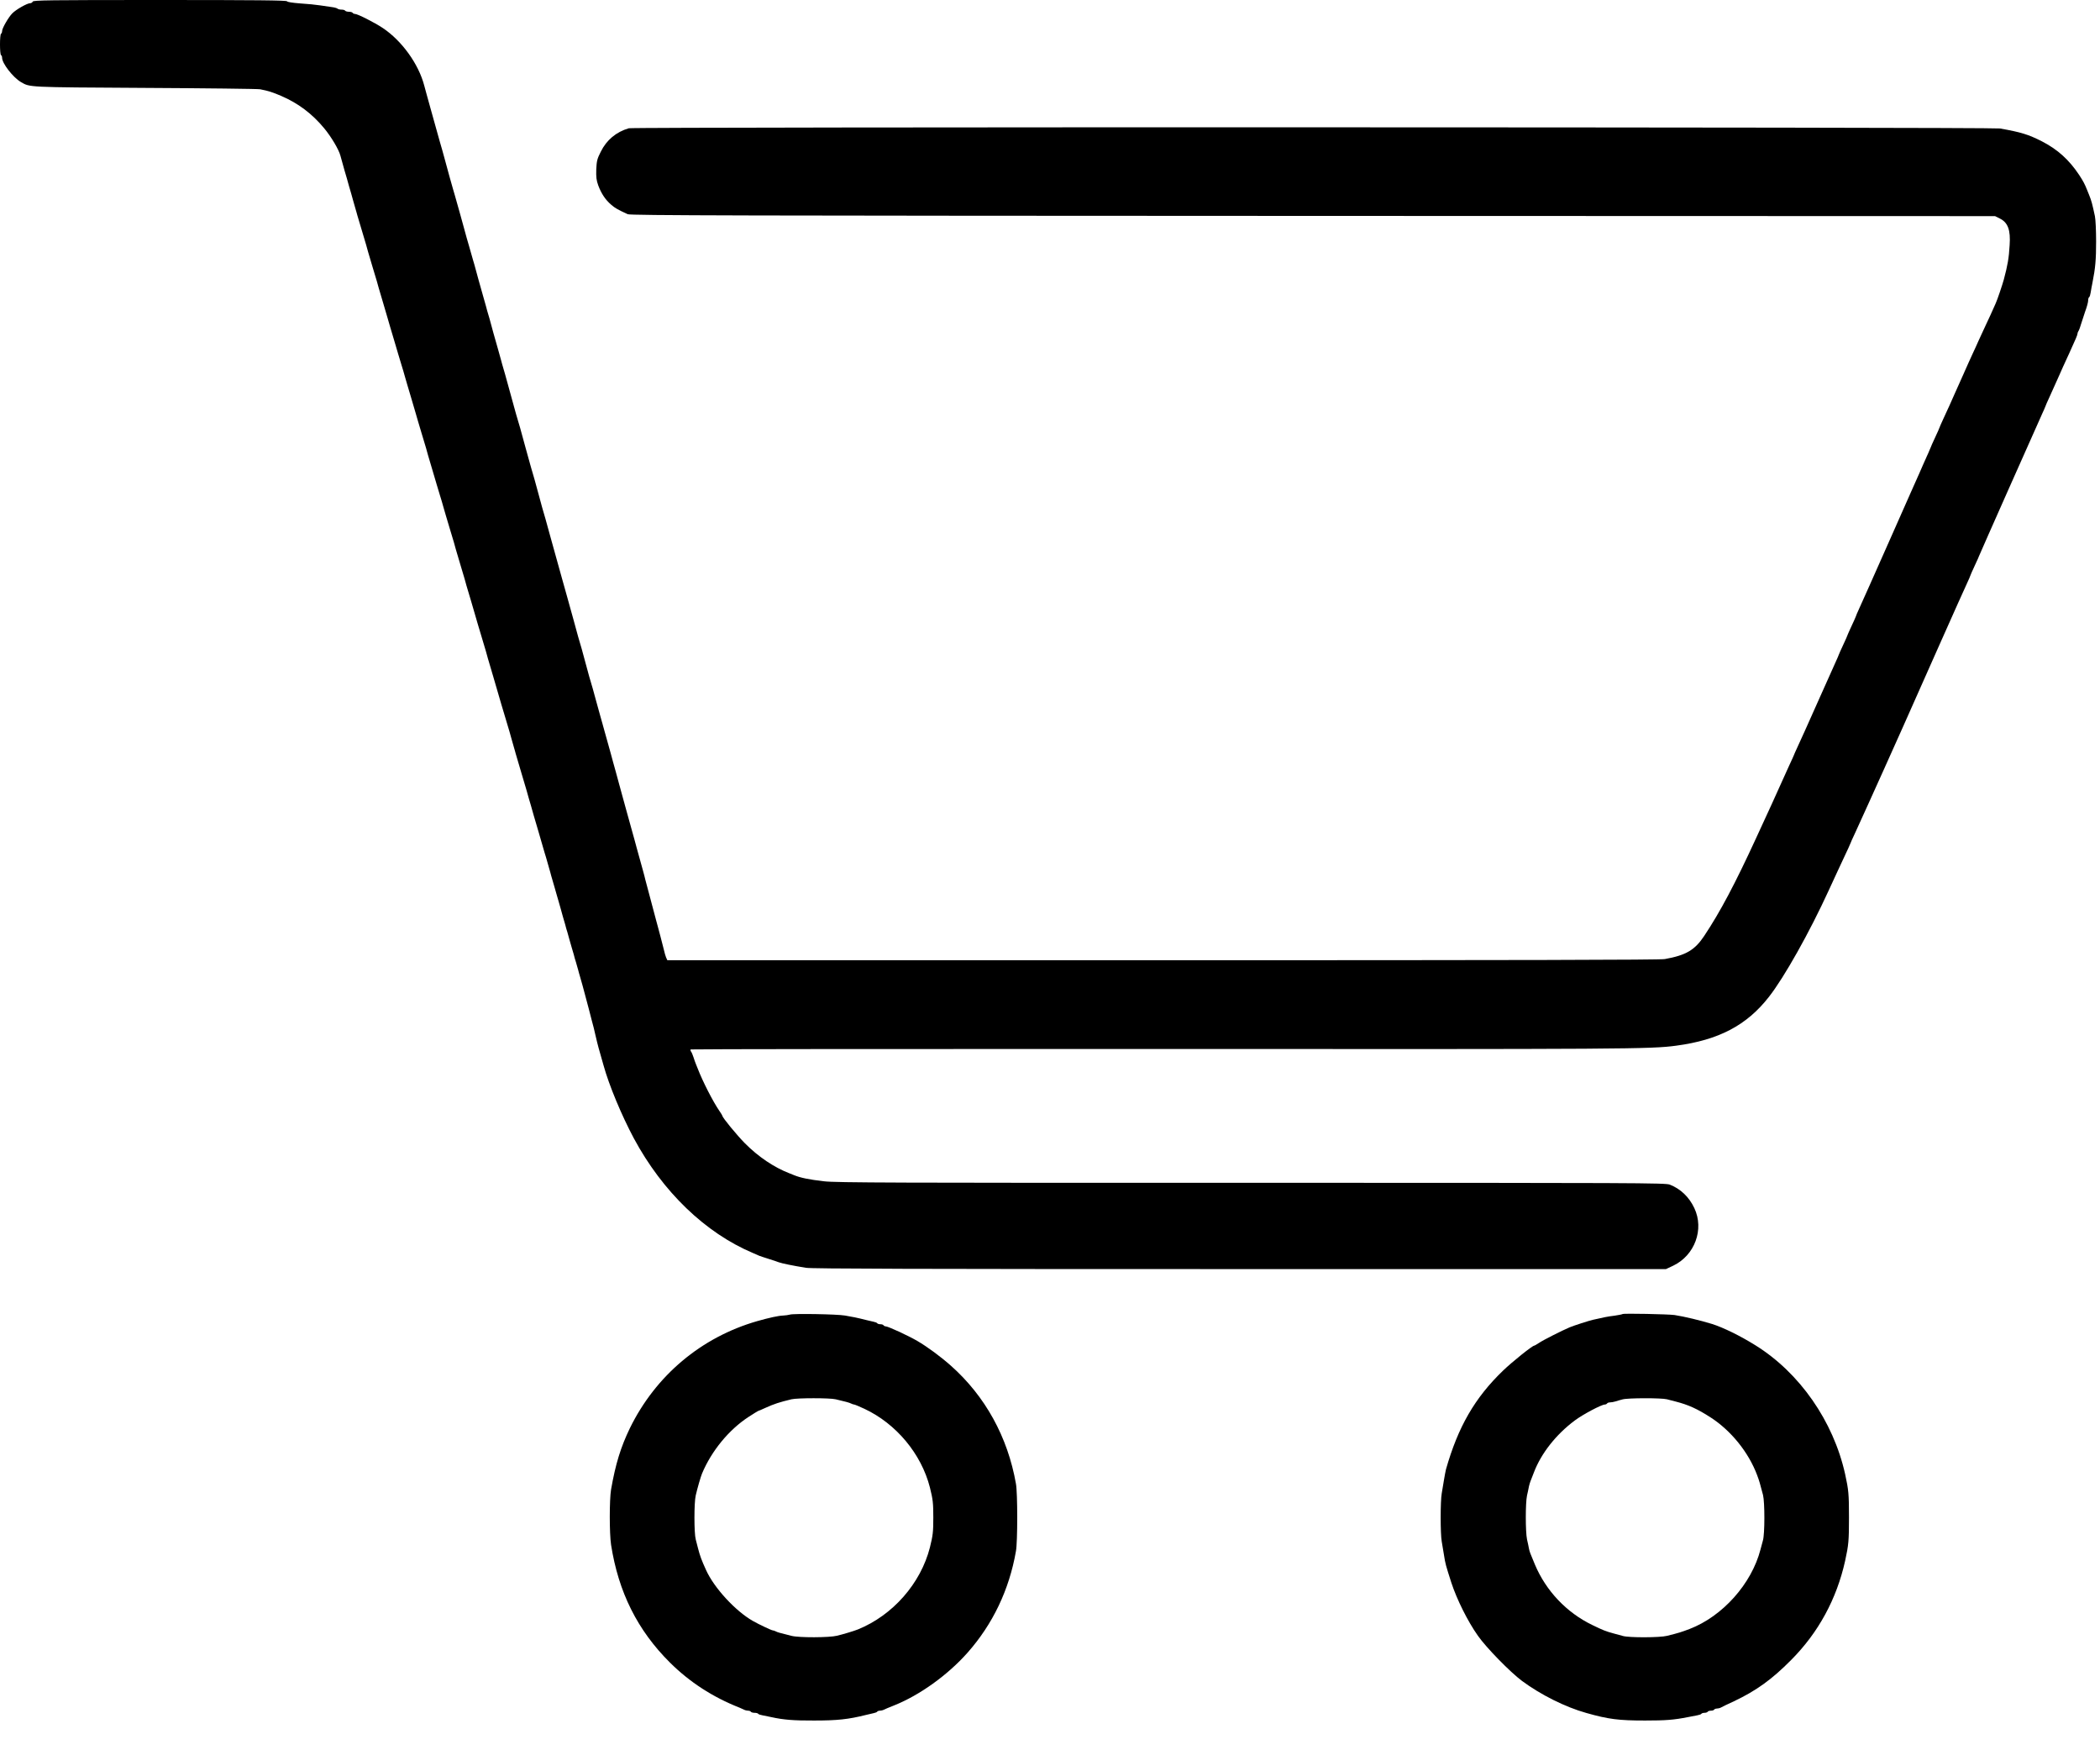 <svg width="60" height="50" viewBox="0 0 60 50" xmlns="http://www.w3.org/2000/svg">
<path d="M0.935 0.046C0.926 0.07 0.892 0.092 0.859 0.092C0.776 0.092 0.458 0.272 0.351 0.382C0.244 0.489 0.06 0.807 0.06 0.887C0.06 0.917 0.048 0.954 0.03 0.963C-0.01 0.988 -0.01 1.55 0.03 1.575C0.048 1.584 0.06 1.618 0.06 1.651C0.06 1.81 0.369 2.208 0.596 2.343C0.862 2.495 0.739 2.492 4.128 2.511C5.886 2.52 7.372 2.538 7.43 2.55C7.669 2.596 7.791 2.636 8.027 2.737C8.519 2.948 8.914 3.245 9.262 3.664C9.464 3.908 9.681 4.272 9.727 4.45C9.752 4.538 9.785 4.664 9.846 4.878C9.865 4.936 9.892 5.037 9.911 5.098C9.95 5.245 9.996 5.401 10.033 5.526C10.048 5.581 10.076 5.676 10.091 5.734C10.109 5.792 10.137 5.89 10.152 5.948C10.171 6.006 10.195 6.101 10.21 6.153C10.226 6.208 10.284 6.398 10.336 6.575C10.388 6.752 10.446 6.942 10.461 6.994C10.476 7.049 10.501 7.141 10.516 7.193C10.531 7.248 10.589 7.437 10.641 7.615C10.693 7.792 10.752 7.982 10.767 8.034C10.782 8.089 10.807 8.18 10.822 8.232C10.837 8.287 10.895 8.477 10.947 8.654C10.999 8.832 11.057 9.024 11.073 9.083C11.125 9.269 11.155 9.364 11.253 9.694C11.305 9.872 11.36 10.055 11.375 10.107C11.391 10.156 11.43 10.294 11.467 10.413C11.504 10.529 11.547 10.676 11.562 10.734C11.614 10.921 11.645 11.015 11.742 11.346C11.794 11.523 11.852 11.716 11.868 11.774C11.92 11.96 11.95 12.055 12.048 12.385C12.1 12.563 12.158 12.752 12.174 12.804C12.189 12.859 12.213 12.951 12.229 13.003C12.244 13.058 12.302 13.248 12.354 13.425C12.406 13.602 12.461 13.786 12.476 13.838C12.492 13.887 12.531 14.024 12.568 14.144C12.605 14.26 12.648 14.407 12.663 14.465C12.715 14.651 12.745 14.746 12.843 15.076C12.895 15.254 12.953 15.444 12.969 15.495C12.984 15.55 13.008 15.642 13.024 15.694C13.039 15.749 13.097 15.939 13.149 16.116C13.201 16.294 13.259 16.483 13.274 16.535C13.29 16.59 13.314 16.682 13.329 16.734C13.345 16.789 13.403 16.979 13.455 17.156C13.507 17.333 13.565 17.526 13.58 17.584C13.632 17.771 13.663 17.866 13.761 18.196C13.813 18.373 13.871 18.563 13.886 18.615C13.901 18.67 13.926 18.762 13.941 18.814C13.956 18.869 14.027 19.107 14.097 19.343C14.167 19.578 14.238 19.82 14.253 19.878C14.305 20.064 14.336 20.159 14.434 20.489C14.486 20.667 14.544 20.856 14.559 20.908C14.574 20.963 14.602 21.058 14.617 21.116C14.635 21.174 14.663 21.272 14.678 21.33C14.697 21.388 14.721 21.483 14.736 21.535C14.752 21.59 14.822 21.829 14.892 22.064C14.963 22.3 15.033 22.538 15.048 22.59C15.063 22.645 15.091 22.74 15.106 22.798C15.125 22.856 15.152 22.957 15.171 23.018C15.229 23.226 15.253 23.312 15.382 23.746C15.452 23.982 15.522 24.223 15.537 24.281C15.556 24.34 15.58 24.434 15.599 24.486C15.635 24.615 15.678 24.771 15.721 24.914C15.736 24.979 15.764 25.07 15.779 25.122C15.794 25.171 15.819 25.263 15.837 25.321C15.852 25.379 15.88 25.477 15.898 25.535C15.914 25.593 15.941 25.691 15.96 25.749C15.975 25.807 16.002 25.905 16.021 25.963C16.036 26.021 16.067 26.122 16.082 26.184C16.1 26.248 16.131 26.352 16.149 26.413C16.164 26.477 16.192 26.575 16.21 26.627C16.226 26.682 16.253 26.777 16.268 26.835C16.287 26.893 16.314 26.991 16.329 27.049C16.348 27.107 16.375 27.208 16.394 27.269C16.409 27.333 16.436 27.431 16.455 27.483C16.47 27.538 16.498 27.636 16.516 27.697C16.531 27.762 16.559 27.853 16.574 27.905C16.62 28.064 16.669 28.239 16.697 28.349C16.712 28.407 16.739 28.511 16.758 28.578C16.776 28.645 16.803 28.749 16.819 28.807C16.834 28.866 16.874 29.024 16.91 29.159C16.947 29.294 16.99 29.459 17.002 29.526C17.018 29.593 17.042 29.703 17.06 29.771C17.088 29.884 17.103 29.942 17.186 30.229C17.204 30.288 17.229 30.382 17.244 30.434C17.4 31 17.758 31.859 18.109 32.517C18.932 34.046 20.152 35.22 21.513 35.795C21.58 35.823 21.663 35.859 21.697 35.875C21.73 35.887 21.855 35.93 21.972 35.966C22.091 36.003 22.213 36.043 22.247 36.058C22.339 36.092 22.651 36.156 23.027 36.217C23.201 36.245 26.219 36.254 35.427 36.254H47.599L47.807 36.156C48.421 35.862 48.697 35.119 48.409 34.511C48.259 34.193 48.018 33.963 47.709 33.841C47.583 33.792 46.846 33.789 35.752 33.789C25.602 33.792 23.874 33.786 23.547 33.746C23.115 33.697 22.868 33.645 22.69 33.572C22.648 33.554 22.586 33.529 22.553 33.517C22.119 33.349 21.669 33.049 21.284 32.661C21.057 32.431 20.641 31.927 20.641 31.878C20.641 31.869 20.602 31.804 20.553 31.734C20.372 31.471 20.076 30.893 19.935 30.526C19.92 30.489 19.895 30.428 19.88 30.389C19.865 30.352 19.834 30.266 19.813 30.199C19.791 30.132 19.761 30.058 19.742 30.037C19.727 30.015 19.724 29.991 19.733 29.979C19.745 29.97 25.794 29.963 33.177 29.966C46.544 29.973 47.161 29.97 47.889 29.872C49.106 29.71 49.907 29.291 50.541 28.477C50.978 27.921 51.706 26.624 52.253 25.428C52.323 25.275 52.437 25.034 52.504 24.884C52.828 24.193 52.874 24.092 52.874 24.083C52.874 24.076 52.926 23.957 52.993 23.817C53.057 23.679 53.238 23.281 53.394 22.936C53.55 22.59 53.742 22.165 53.822 21.988C54.008 21.581 54.541 20.385 55.424 18.395C55.807 17.535 56.158 16.749 56.21 16.642C56.259 16.535 56.299 16.444 56.299 16.434C56.299 16.428 56.354 16.303 56.421 16.159C56.489 16.015 56.544 15.89 56.544 15.884C56.544 15.872 58.177 12.196 58.345 11.826C58.397 11.713 58.44 11.615 58.44 11.609C58.44 11.602 58.495 11.474 58.565 11.324C58.687 11.055 58.712 11 58.837 10.719C58.901 10.569 58.966 10.428 59.121 10.092C59.305 9.688 59.357 9.569 59.357 9.532C59.357 9.511 59.369 9.48 59.382 9.462C59.397 9.447 59.44 9.33 59.476 9.205C59.516 9.08 59.559 8.948 59.571 8.914C59.629 8.758 59.663 8.63 59.663 8.569C59.663 8.535 59.675 8.498 59.69 8.489C59.706 8.48 59.724 8.419 59.733 8.358C59.742 8.294 59.767 8.165 59.785 8.073C59.868 7.661 59.889 7.41 59.889 6.896C59.889 6.593 59.874 6.269 59.855 6.177C59.779 5.823 59.758 5.74 59.69 5.572C59.675 5.535 59.651 5.471 59.632 5.428C59.562 5.251 59.519 5.174 59.406 5C59.118 4.566 58.791 4.269 58.339 4.037C57.953 3.841 57.736 3.774 57.14 3.67C56.907 3.63 18.1 3.624 17.966 3.664C17.602 3.771 17.329 4 17.164 4.336C17.06 4.541 17.048 4.599 17.036 4.841C17.03 5.064 17.039 5.147 17.094 5.3C17.18 5.529 17.299 5.71 17.461 5.847C17.571 5.945 17.657 5.991 17.935 6.119C18.012 6.156 21.045 6.162 37.513 6.168L57.002 6.174L57.143 6.245C57.369 6.358 57.449 6.572 57.418 7.006C57.397 7.376 57.36 7.581 57.253 7.982C57.21 8.141 57.066 8.566 57.018 8.67C56.92 8.893 56.813 9.128 56.715 9.333C56.66 9.456 56.577 9.633 56.534 9.725C56.495 9.817 56.415 9.988 56.36 10.107C56.305 10.223 56.183 10.498 56.085 10.719C55.987 10.936 55.871 11.199 55.825 11.3C55.779 11.401 55.724 11.523 55.703 11.575C55.678 11.624 55.605 11.789 55.537 11.936C55.467 12.086 55.412 12.214 55.412 12.22C55.412 12.229 55.357 12.352 55.29 12.495C55.222 12.639 55.167 12.765 55.167 12.771C55.167 12.777 55.134 12.853 55.094 12.942C55.054 13.031 54.99 13.171 54.953 13.257C54.917 13.339 54.868 13.45 54.846 13.502C54.822 13.55 54.446 14.404 54.005 15.398C53.565 16.388 53.167 17.288 53.115 17.395C53.066 17.502 53.027 17.593 53.027 17.602C53.027 17.609 52.972 17.734 52.904 17.878C52.837 18.021 52.782 18.147 52.782 18.153C52.782 18.162 52.727 18.285 52.66 18.428C52.593 18.572 52.537 18.697 52.537 18.703C52.537 18.709 52.495 18.807 52.443 18.921C52.391 19.037 52.186 19.492 51.987 19.939C51.589 20.832 51.51 21.009 51.357 21.34C51.299 21.465 51.253 21.569 51.253 21.575C51.253 21.581 51.192 21.713 51.118 21.872C51.045 22.028 50.941 22.26 50.886 22.385C50.8 22.578 50.516 23.208 50.173 23.945C49.58 25.235 49.146 26.055 48.693 26.734C48.424 27.141 48.173 27.288 47.565 27.398C47.434 27.422 43.323 27.431 33.222 27.431H19.067L19.03 27.349C19.012 27.3 18.987 27.22 18.978 27.171C18.95 27.055 18.91 26.899 18.868 26.743C18.849 26.676 18.822 26.572 18.807 26.514C18.791 26.456 18.764 26.352 18.745 26.285C18.727 26.217 18.7 26.113 18.684 26.055C18.669 25.997 18.641 25.893 18.623 25.826C18.605 25.759 18.577 25.654 18.562 25.596C18.547 25.538 18.519 25.434 18.501 25.367C18.482 25.3 18.455 25.196 18.44 25.138C18.427 25.08 18.394 24.951 18.366 24.853C18.323 24.697 18.265 24.489 18.195 24.235C18.18 24.183 18.149 24.067 18.125 23.976C18.097 23.884 18.054 23.725 18.027 23.624C17.959 23.382 17.935 23.294 17.877 23.083C17.849 22.985 17.807 22.829 17.782 22.737C17.758 22.645 17.715 22.492 17.69 22.401C17.666 22.309 17.623 22.153 17.596 22.055C17.568 21.96 17.538 21.838 17.522 21.789C17.507 21.737 17.476 21.618 17.449 21.52C17.421 21.425 17.378 21.266 17.351 21.168C17.323 21.073 17.29 20.948 17.274 20.893C17.259 20.841 17.235 20.749 17.219 20.694C17.204 20.642 17.167 20.514 17.14 20.413C17.112 20.312 17.063 20.132 17.03 20.015C16.996 19.896 16.956 19.746 16.938 19.679C16.92 19.612 16.892 19.523 16.88 19.48C16.855 19.404 16.837 19.336 16.727 18.93C16.617 18.523 16.599 18.456 16.574 18.379C16.562 18.336 16.534 18.248 16.516 18.18C16.498 18.113 16.443 17.905 16.391 17.722C16.287 17.346 16.241 17.183 16.204 17.049C16.189 16.997 16.122 16.759 16.054 16.514C15.926 16.049 15.88 15.887 15.837 15.734C15.822 15.682 15.767 15.489 15.718 15.306C15.577 14.789 15.559 14.731 15.534 14.648C15.51 14.572 15.492 14.505 15.382 14.098C15.271 13.691 15.253 13.624 15.229 13.547C15.216 13.505 15.189 13.416 15.171 13.349C15.152 13.281 15.082 13.028 15.014 12.783C14.947 12.538 14.877 12.284 14.859 12.217C14.84 12.15 14.813 12.061 14.8 12.018C14.788 11.976 14.761 11.887 14.742 11.82C14.724 11.752 14.654 11.498 14.586 11.254C14.519 11.009 14.449 10.755 14.43 10.688C14.412 10.621 14.385 10.532 14.372 10.489C14.36 10.447 14.333 10.358 14.317 10.291C14.299 10.223 14.256 10.07 14.223 9.954C14.189 9.835 14.131 9.636 14.097 9.511C13.978 9.07 13.969 9.037 13.944 8.96C13.932 8.917 13.904 8.829 13.889 8.761C13.871 8.694 13.828 8.541 13.794 8.425C13.761 8.306 13.703 8.107 13.669 7.982C13.55 7.541 13.54 7.508 13.516 7.431C13.504 7.388 13.476 7.294 13.455 7.217C13.434 7.141 13.406 7.046 13.394 7.003C13.382 6.96 13.354 6.872 13.336 6.804C13.317 6.737 13.277 6.584 13.244 6.468C13.21 6.349 13.161 6.171 13.134 6.07C13.06 5.81 13.027 5.685 12.996 5.581C12.981 5.529 12.956 5.44 12.938 5.382C12.923 5.324 12.88 5.171 12.843 5.046C12.81 4.921 12.752 4.713 12.718 4.587C12.654 4.352 12.617 4.217 12.565 4.043C12.534 3.936 12.513 3.856 12.418 3.517C12.382 3.391 12.326 3.184 12.29 3.058C12.189 2.7 12.18 2.658 12.122 2.447C11.96 1.826 11.482 1.165 10.938 0.801C10.7 0.642 10.216 0.398 10.143 0.398C10.115 0.398 10.085 0.382 10.076 0.367C10.066 0.349 10.018 0.336 9.969 0.336C9.92 0.336 9.871 0.321 9.862 0.306C9.852 0.287 9.804 0.275 9.758 0.275C9.712 0.275 9.663 0.263 9.644 0.248C9.629 0.232 9.556 0.211 9.479 0.202C9.403 0.19 9.253 0.168 9.143 0.153C9.033 0.135 8.779 0.11 8.58 0.098C8.348 0.08 8.21 0.058 8.201 0.037C8.192 0.009 7.299 1.90735e-05 4.571 1.90735e-05C1.385 1.90735e-05 0.95 0.006 0.935 0.046Z" fill="black"/>
<path d="M22.569 37.554C22.526 37.566 22.44 37.578 22.379 37.581C22.248 37.584 21.982 37.642 21.636 37.74C20.037 38.199 18.734 39.294 17.997 40.798C17.734 41.343 17.587 41.82 17.459 42.551C17.41 42.841 17.41 43.804 17.459 44.129C17.67 45.483 18.214 46.572 19.14 47.493C19.703 48.052 20.361 48.48 21.131 48.783C21.174 48.801 21.232 48.826 21.26 48.841C21.29 48.857 21.342 48.869 21.373 48.869C21.407 48.869 21.443 48.881 21.453 48.899C21.462 48.915 21.511 48.93 21.559 48.93C21.608 48.93 21.654 48.942 21.663 48.958C21.673 48.973 21.725 48.991 21.78 49C21.835 49.01 21.951 49.034 22.034 49.052C22.382 49.129 22.679 49.153 23.257 49.15C23.92 49.15 24.235 49.117 24.74 48.991C24.816 48.973 24.914 48.948 24.963 48.939C25.009 48.93 25.055 48.912 25.064 48.896C25.073 48.881 25.107 48.869 25.14 48.869C25.171 48.869 25.223 48.857 25.254 48.841C25.303 48.817 25.376 48.786 25.544 48.719C26.275 48.428 27.079 47.85 27.645 47.211C28.364 46.398 28.835 45.416 29.027 44.312C29.076 44.052 29.076 42.645 29.027 42.386C28.792 41.049 28.15 39.887 27.171 39.016C26.878 38.756 26.501 38.477 26.208 38.306C25.945 38.153 25.373 37.89 25.306 37.89C25.284 37.89 25.254 37.875 25.244 37.86C25.235 37.841 25.192 37.829 25.153 37.829C25.113 37.829 25.073 37.817 25.064 37.801C25.055 37.786 25.009 37.768 24.963 37.759C24.914 37.749 24.816 37.725 24.74 37.707C24.511 37.648 24.336 37.612 24.144 37.581C23.911 37.541 22.67 37.52 22.569 37.554ZM23.875 39.973C24.162 40.04 24.266 40.068 24.318 40.095C24.349 40.11 24.385 40.123 24.404 40.123C24.422 40.123 24.553 40.178 24.697 40.245C25.605 40.67 26.324 41.532 26.569 42.493C26.654 42.832 26.666 42.939 26.666 43.349C26.666 43.759 26.654 43.866 26.569 44.205C26.306 45.236 25.508 46.144 24.511 46.548C24.397 46.594 24.082 46.688 23.914 46.728C23.694 46.783 22.823 46.786 22.614 46.731C22.26 46.642 22.214 46.63 22.165 46.603C22.134 46.587 22.098 46.575 22.079 46.575C22.046 46.575 21.676 46.401 21.511 46.306C21.012 46.022 20.401 45.358 20.174 44.853C20.04 44.56 20 44.447 19.945 44.236C19.927 44.169 19.896 44.052 19.878 43.976C19.829 43.792 19.829 42.927 19.878 42.719C19.923 42.523 20.021 42.181 20.058 42.095C20.327 41.45 20.826 40.844 21.382 40.48C21.529 40.386 21.654 40.306 21.663 40.306C21.673 40.306 21.764 40.266 21.871 40.217C22.122 40.104 22.263 40.058 22.614 39.973C22.789 39.933 23.7 39.933 23.875 39.973Z" fill="black"/>
<path d="M46.357 37.539C46.345 37.548 46.241 37.569 46.128 37.585C45.929 37.609 45.825 37.631 45.519 37.701C45.397 37.728 44.962 37.869 44.846 37.918C44.629 38.01 44.091 38.282 43.984 38.355C43.914 38.401 43.846 38.441 43.834 38.441C43.782 38.441 43.201 38.906 42.938 39.16C42.137 39.933 41.66 40.759 41.314 41.973C41.302 42.022 41.275 42.16 41.256 42.279C41.235 42.395 41.207 42.569 41.192 42.664C41.152 42.884 41.152 43.814 41.192 44.034C41.207 44.129 41.235 44.3 41.256 44.419C41.296 44.676 41.305 44.707 41.467 45.212C41.62 45.682 41.935 46.319 42.226 46.728C42.461 47.065 43.149 47.768 43.486 48.019C44.018 48.413 44.727 48.768 45.32 48.933C45.956 49.114 46.25 49.15 47.002 49.15C47.593 49.15 47.825 49.132 48.225 49.053C48.317 49.034 48.44 49.013 48.495 49.001C48.55 48.991 48.602 48.973 48.611 48.958C48.62 48.942 48.66 48.93 48.7 48.93C48.739 48.93 48.782 48.915 48.791 48.9C48.8 48.881 48.843 48.869 48.883 48.869C48.923 48.869 48.966 48.857 48.975 48.839C48.984 48.823 49.021 48.808 49.054 48.808C49.085 48.808 49.137 48.796 49.167 48.78C49.195 48.762 49.363 48.682 49.541 48.6C50.18 48.297 50.626 47.976 51.177 47.419C51.953 46.64 52.476 45.679 52.718 44.588C52.816 44.138 52.828 44.019 52.828 43.349C52.828 42.679 52.816 42.56 52.718 42.111C52.381 40.597 51.418 39.215 50.152 38.429C49.715 38.157 49.238 37.924 48.92 37.823C48.58 37.719 48.137 37.612 47.843 37.566C47.669 37.542 46.378 37.514 46.357 37.539ZM47.626 39.973C47.693 39.991 47.807 40.019 47.874 40.037C48.244 40.132 48.495 40.248 48.868 40.487C49.458 40.866 49.959 41.487 50.204 42.141C50.265 42.303 50.284 42.371 50.372 42.707C50.424 42.915 50.424 43.826 50.369 44.007C50.348 44.083 50.317 44.199 50.299 44.267C50.045 45.245 49.219 46.172 48.271 46.536C48.036 46.624 47.972 46.646 47.629 46.731C47.427 46.783 46.538 46.786 46.366 46.734C46.296 46.713 46.18 46.682 46.109 46.664C45.883 46.603 45.803 46.572 45.489 46.419C44.758 46.065 44.17 45.444 43.855 44.695C43.712 44.352 43.706 44.34 43.684 44.236C43.675 44.184 43.651 44.068 43.629 43.976C43.583 43.753 43.583 42.933 43.629 42.722C43.651 42.631 43.675 42.511 43.684 42.462C43.697 42.41 43.715 42.343 43.73 42.309C43.742 42.276 43.785 42.166 43.825 42.065C44.033 41.517 44.458 40.979 44.993 40.579C45.222 40.407 45.758 40.123 45.852 40.123C45.877 40.123 45.907 40.108 45.917 40.092C45.926 40.074 45.966 40.062 45.999 40.062C46.036 40.062 46.106 40.05 46.158 40.034C46.21 40.016 46.302 39.991 46.36 39.976C46.51 39.933 47.473 39.933 47.626 39.973Z" fill="black"/>
</svg>
